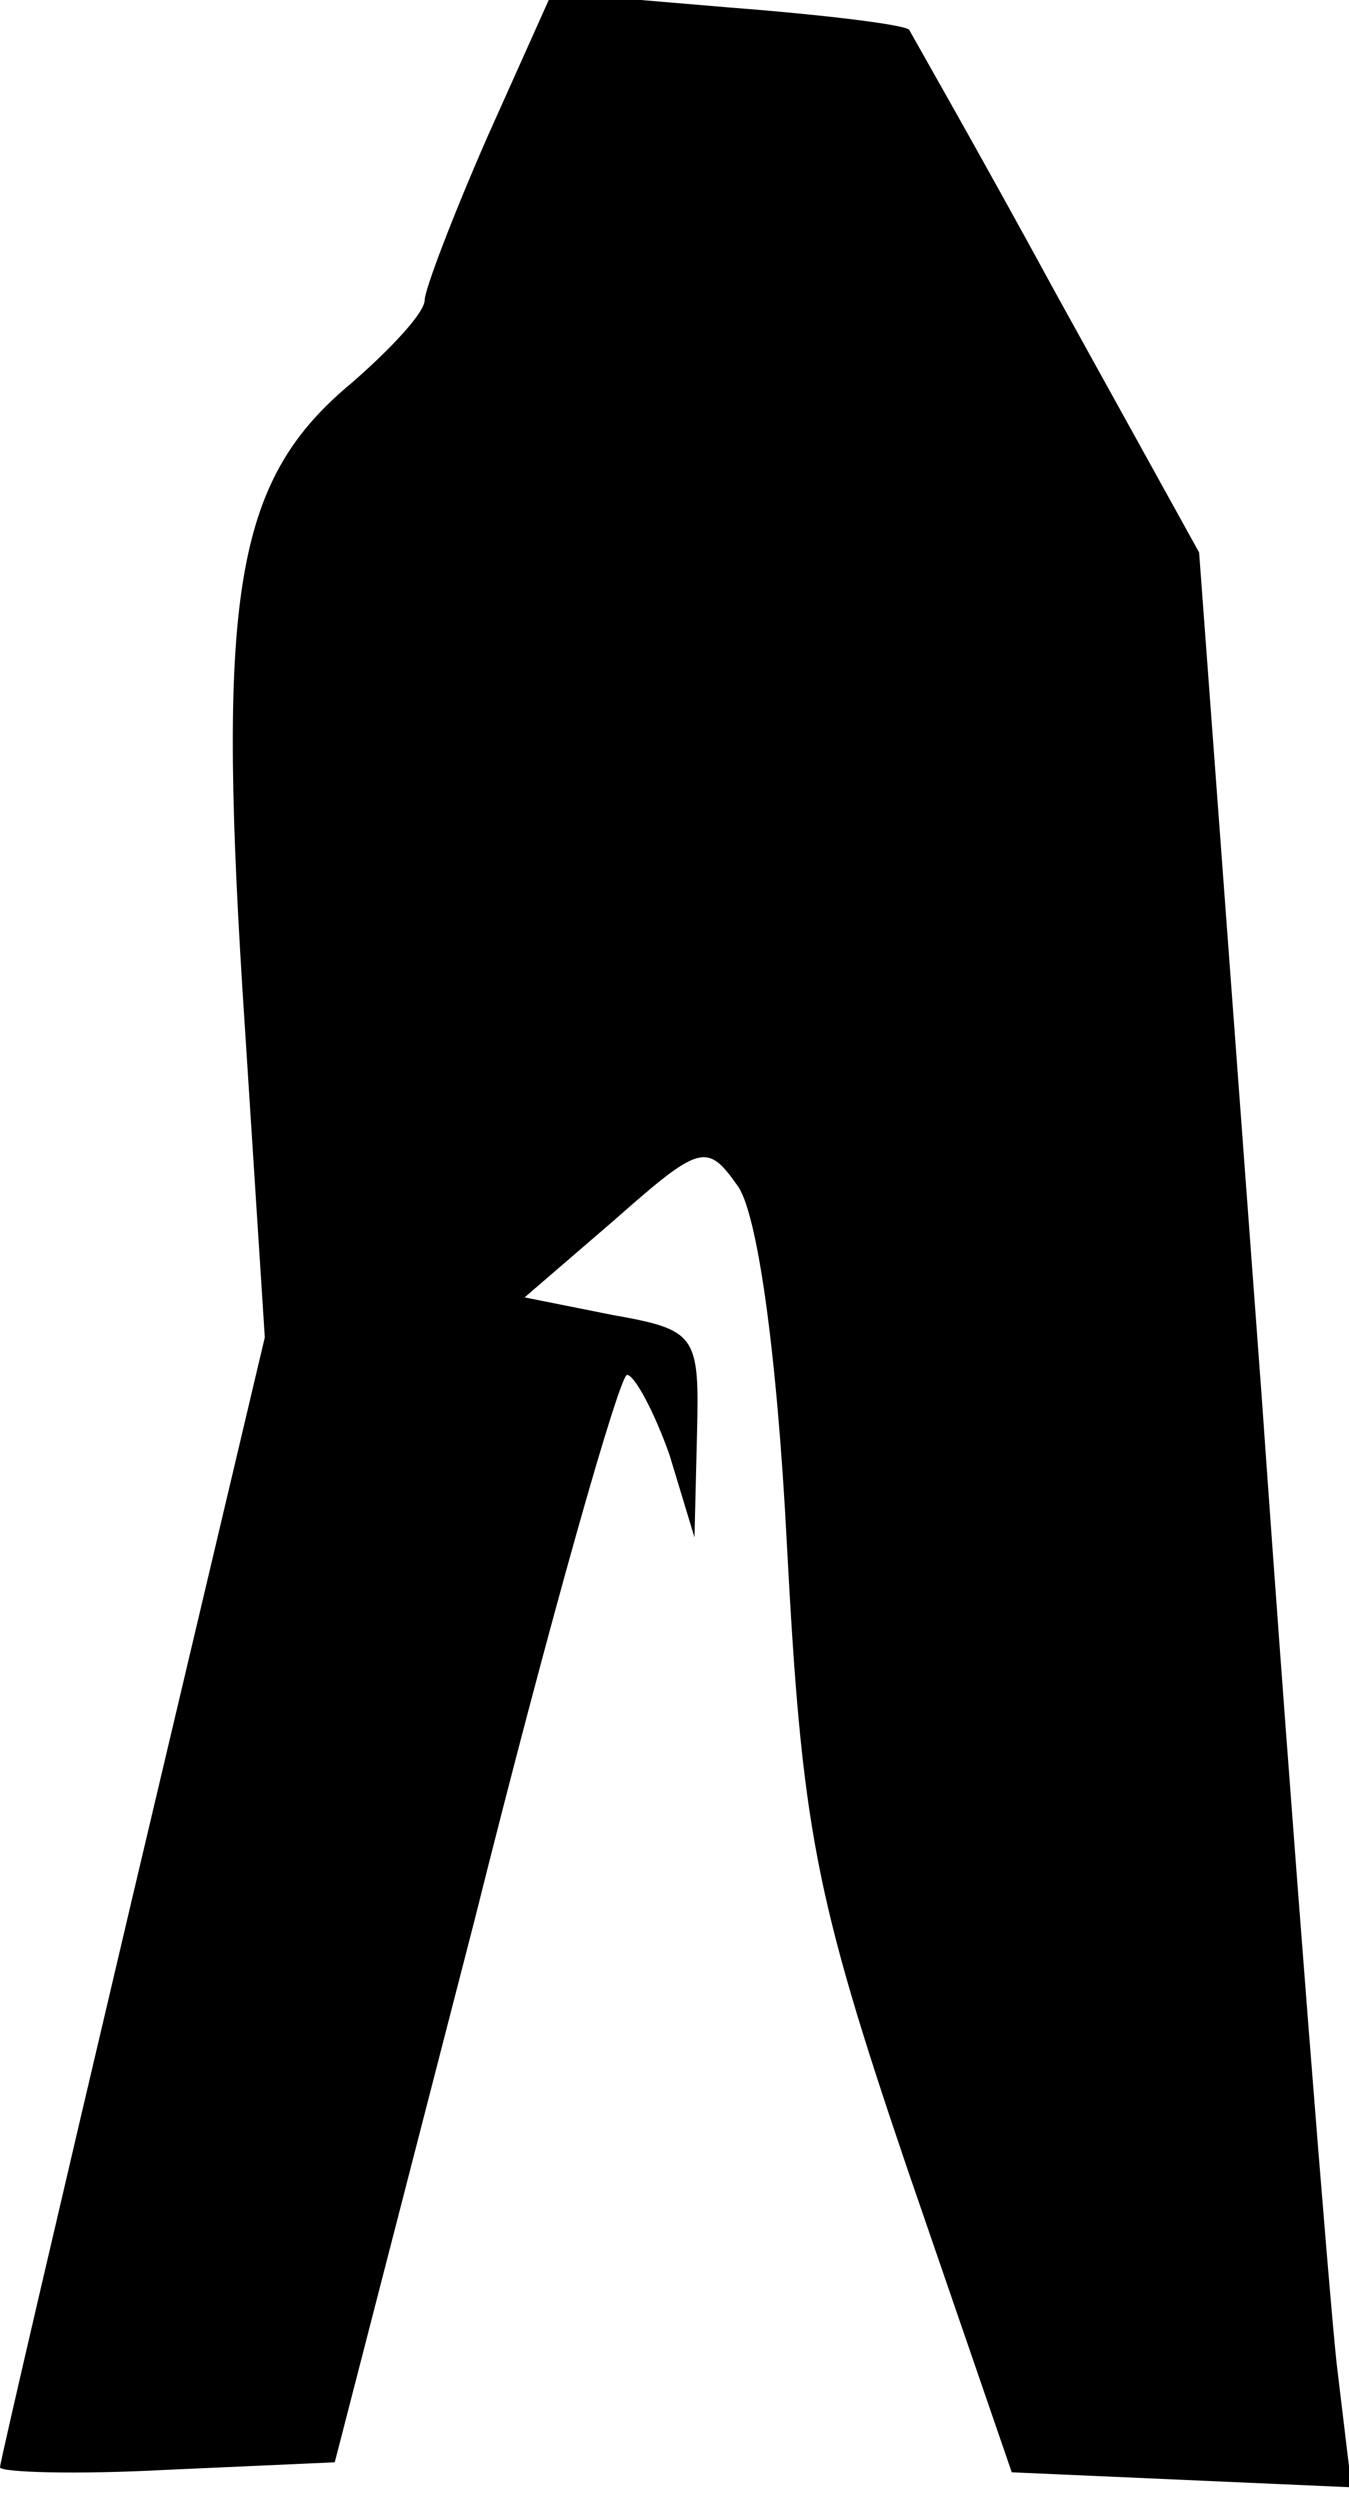 <?xml version="1.0" standalone="no"?>
<!DOCTYPE svg PUBLIC "-//W3C//DTD SVG 20010904//EN"
 "http://www.w3.org/TR/2001/REC-SVG-20010904/DTD/svg10.dtd">
<svg version="1.0" xmlns="http://www.w3.org/2000/svg"
 width="54pt" height="100pt" viewBox="0 0 54 100"
 preserveAspectRatio="xMidYMid meet">
<g transform="translate(0,100) scale(0.1,-0.1)"
fill="#000000" stroke="none">
<path fill="#000000" stroke="none" d="M195 945 c-14 -32 -25 -61 -25 -65 0
-5 -13 -19 -29 -33 -46 -38 -54 -82 -44 -242 l9 -140 -53 -224 c-29 -123 -53
-226 -53 -228 0 -2 30 -3 67 -1 l67 3 56 217 c30 120 58 218 61 218 3 0 11
-15 17 -32 l10 -33 1 41 c1 40 0 42 -34 48 l-35 7 36 31 c34 30 37 31 49 14 8
-10 16 -66 20 -144 6 -113 11 -140 48 -249 l42 -122 68 -3 68 -3 -6 50 c-3 28
-17 202 -30 387 l-25 337 -57 103 c-31 57 -58 104 -59 106 -1 2 -33 6 -72 9
l-71 6 -26 -58z"/>
</g>
</svg>
